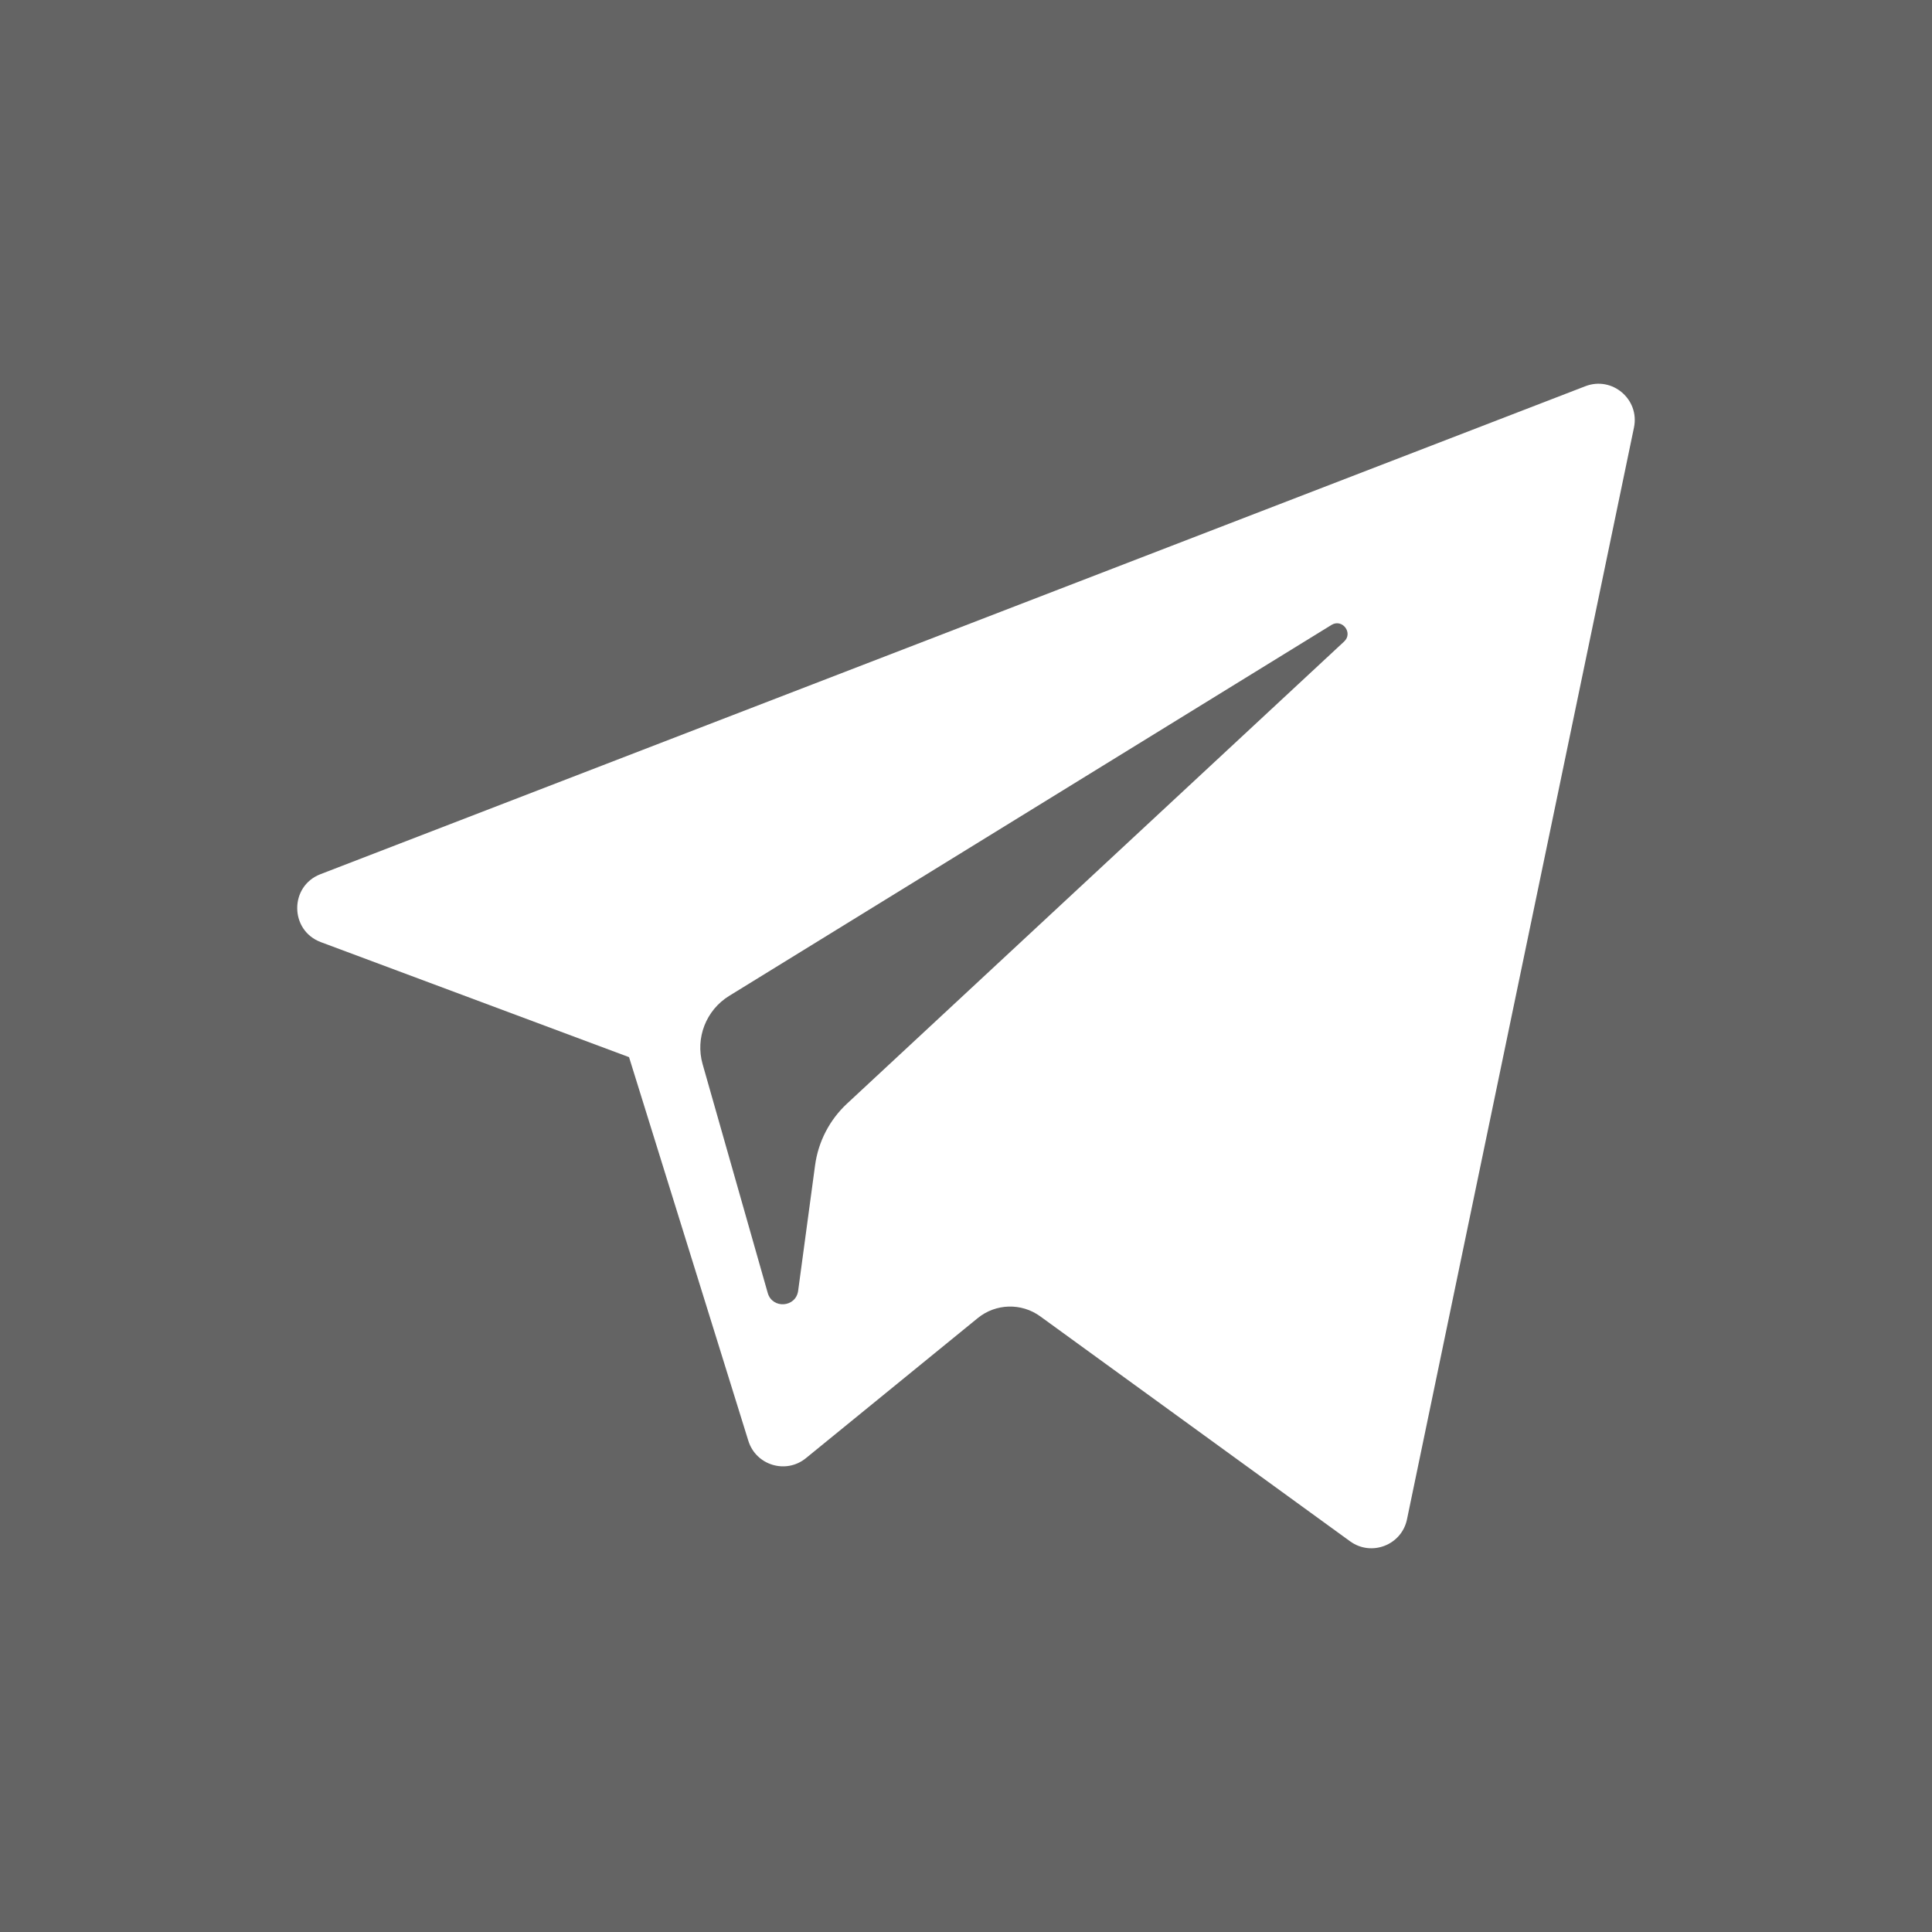 <?xml version="1.0" encoding="iso-8859-1"?>
<!-- Uploaded to: SVG Repo, www.svgrepo.com, Generator: SVG Repo Mixer Tools -->
<svg fill="rgb(100, 100, 100)" height="800px" width="800px" version="1.1" id="Layer_1" xmlns="http://www.w3.org/2000/svg" xmlns:xlink="http://www.w3.org/1999/xlink" 
	 viewBox="0 0 455 455" xml:space="preserve">
<g>
	<path style="fill-rule:evenodd;clip-rule:evenodd;" d="M0,0v455h455V0H0z M384.814,100.68l-53.458,257.136
		c-1.259,6.071-8.378,8.822-13.401,5.172l-72.975-52.981c-4.43-3.217-10.471-3.046-14.712,0.412l-40.46,32.981
		c-4.695,3.84-11.771,1.7-13.569-4.083l-28.094-90.351l-72.583-27.089c-7.373-2.762-7.436-13.171-0.084-16.003L373.36,90.959
		C379.675,88.517,386.19,94.049,384.814,100.68z"/>
	<path style="fill-rule:evenodd;clip-rule:evenodd;" d="M313.567,147.179l-141.854,87.367c-5.437,3.355-7.996,9.921-6.242,16.068
		l15.337,53.891c1.091,3.818,6.631,3.428,7.162-0.517l3.986-29.553c0.753-5.564,3.406-10.693,7.522-14.522l117.069-108.822
		C318.739,149.061,316.115,145.614,313.567,147.179z"/>
</g>
</svg>